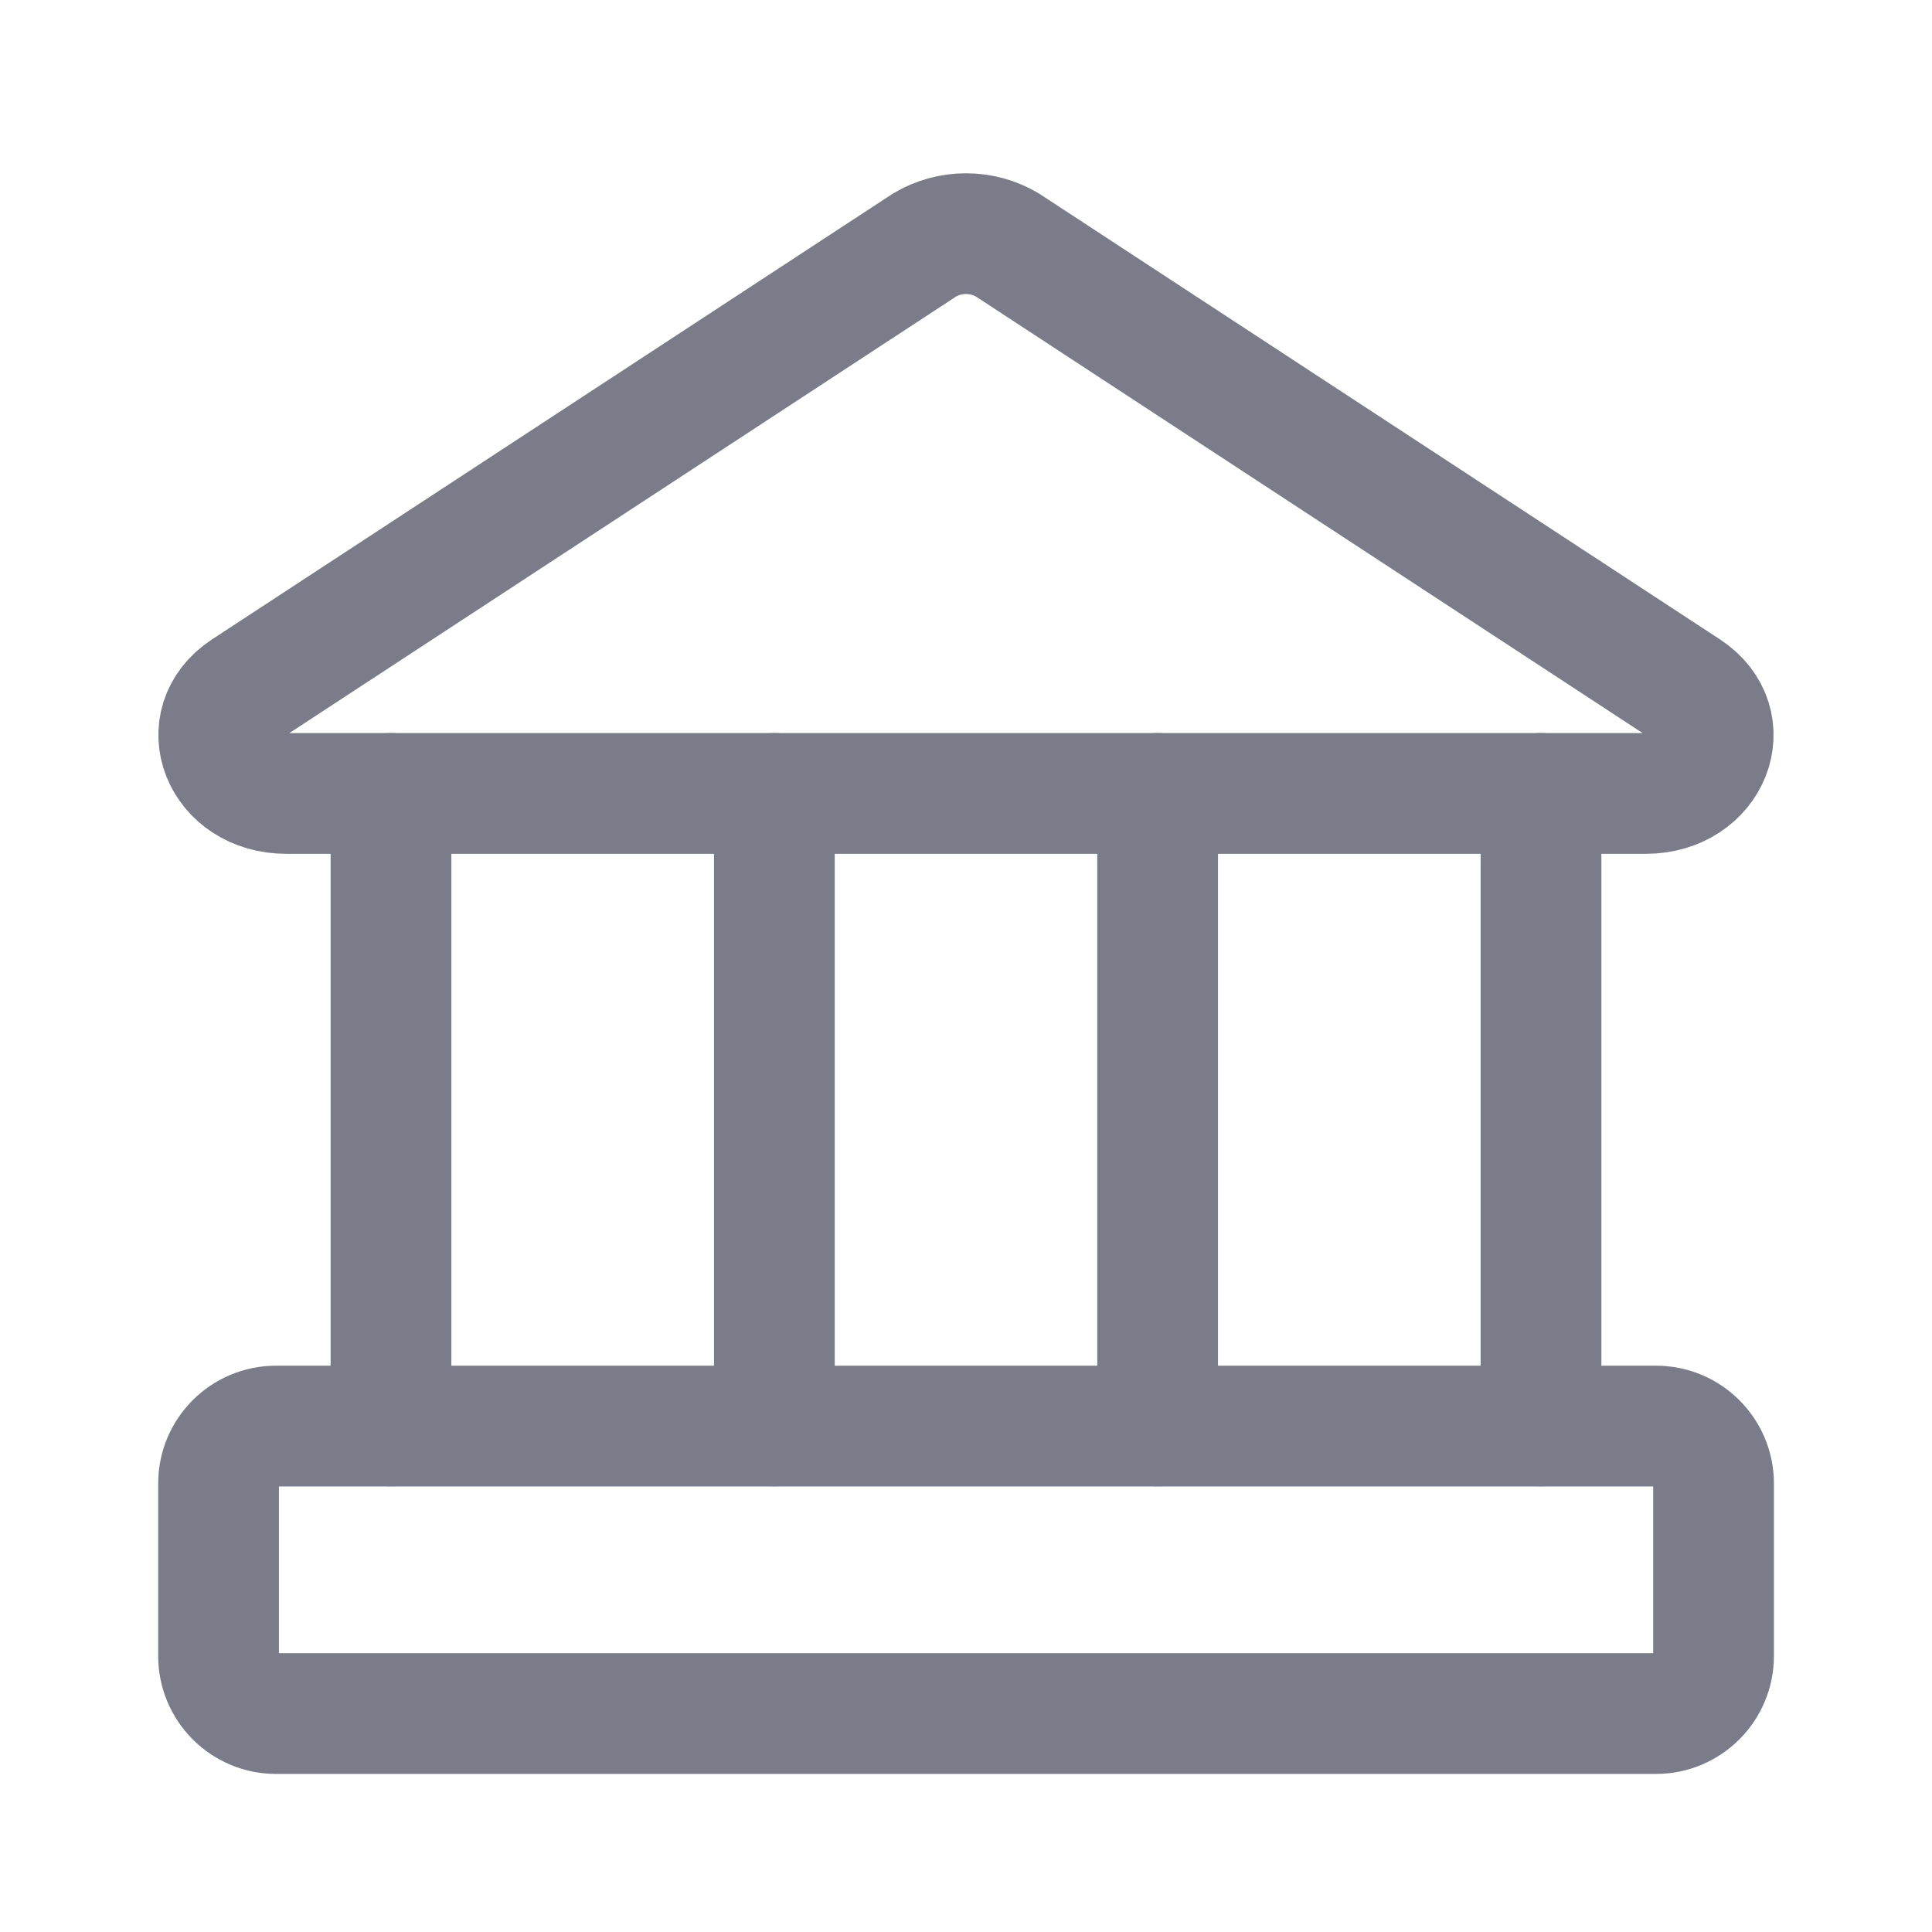 <svg width="16" height="16" viewBox="0 0 16 16" fill="none" xmlns="http://www.w3.org/2000/svg">
<path d="M13.629 6.571H2.371C1.838 6.571 1.609 5.99 2.029 5.714L7.657 2.029C7.761 1.967 7.879 1.935 8 1.935C8.121 1.935 8.239 1.967 8.343 2.029L13.971 5.714C14.39 5.99 14.162 6.571 13.629 6.571Z" stroke="#7A7D89" stroke-linecap="round" stroke-linejoin="round"/>
<path d="M13.714 11.81H2.286C2.023 11.81 1.81 12.023 1.81 12.286V13.714C1.81 13.977 2.023 14.191 2.286 14.191H13.714C13.977 14.191 14.191 13.977 14.191 13.714V12.286C14.191 12.023 13.977 11.81 13.714 11.81Z" stroke="#7A7D89" stroke-linecap="round" stroke-linejoin="round"/>
<path d="M3.238 6.571V11.809" stroke="#7A7D89" stroke-linecap="round" stroke-linejoin="round"/>
<path d="M6.413 6.571V11.809" stroke="#7A7D89" stroke-linecap="round" stroke-linejoin="round"/>
<path d="M9.587 6.571V11.809" stroke="#7A7D89" stroke-linecap="round" stroke-linejoin="round"/>
<path d="M12.762 6.571V11.809" stroke="#7A7D89" stroke-linecap="round" stroke-linejoin="round"/>
</svg>
